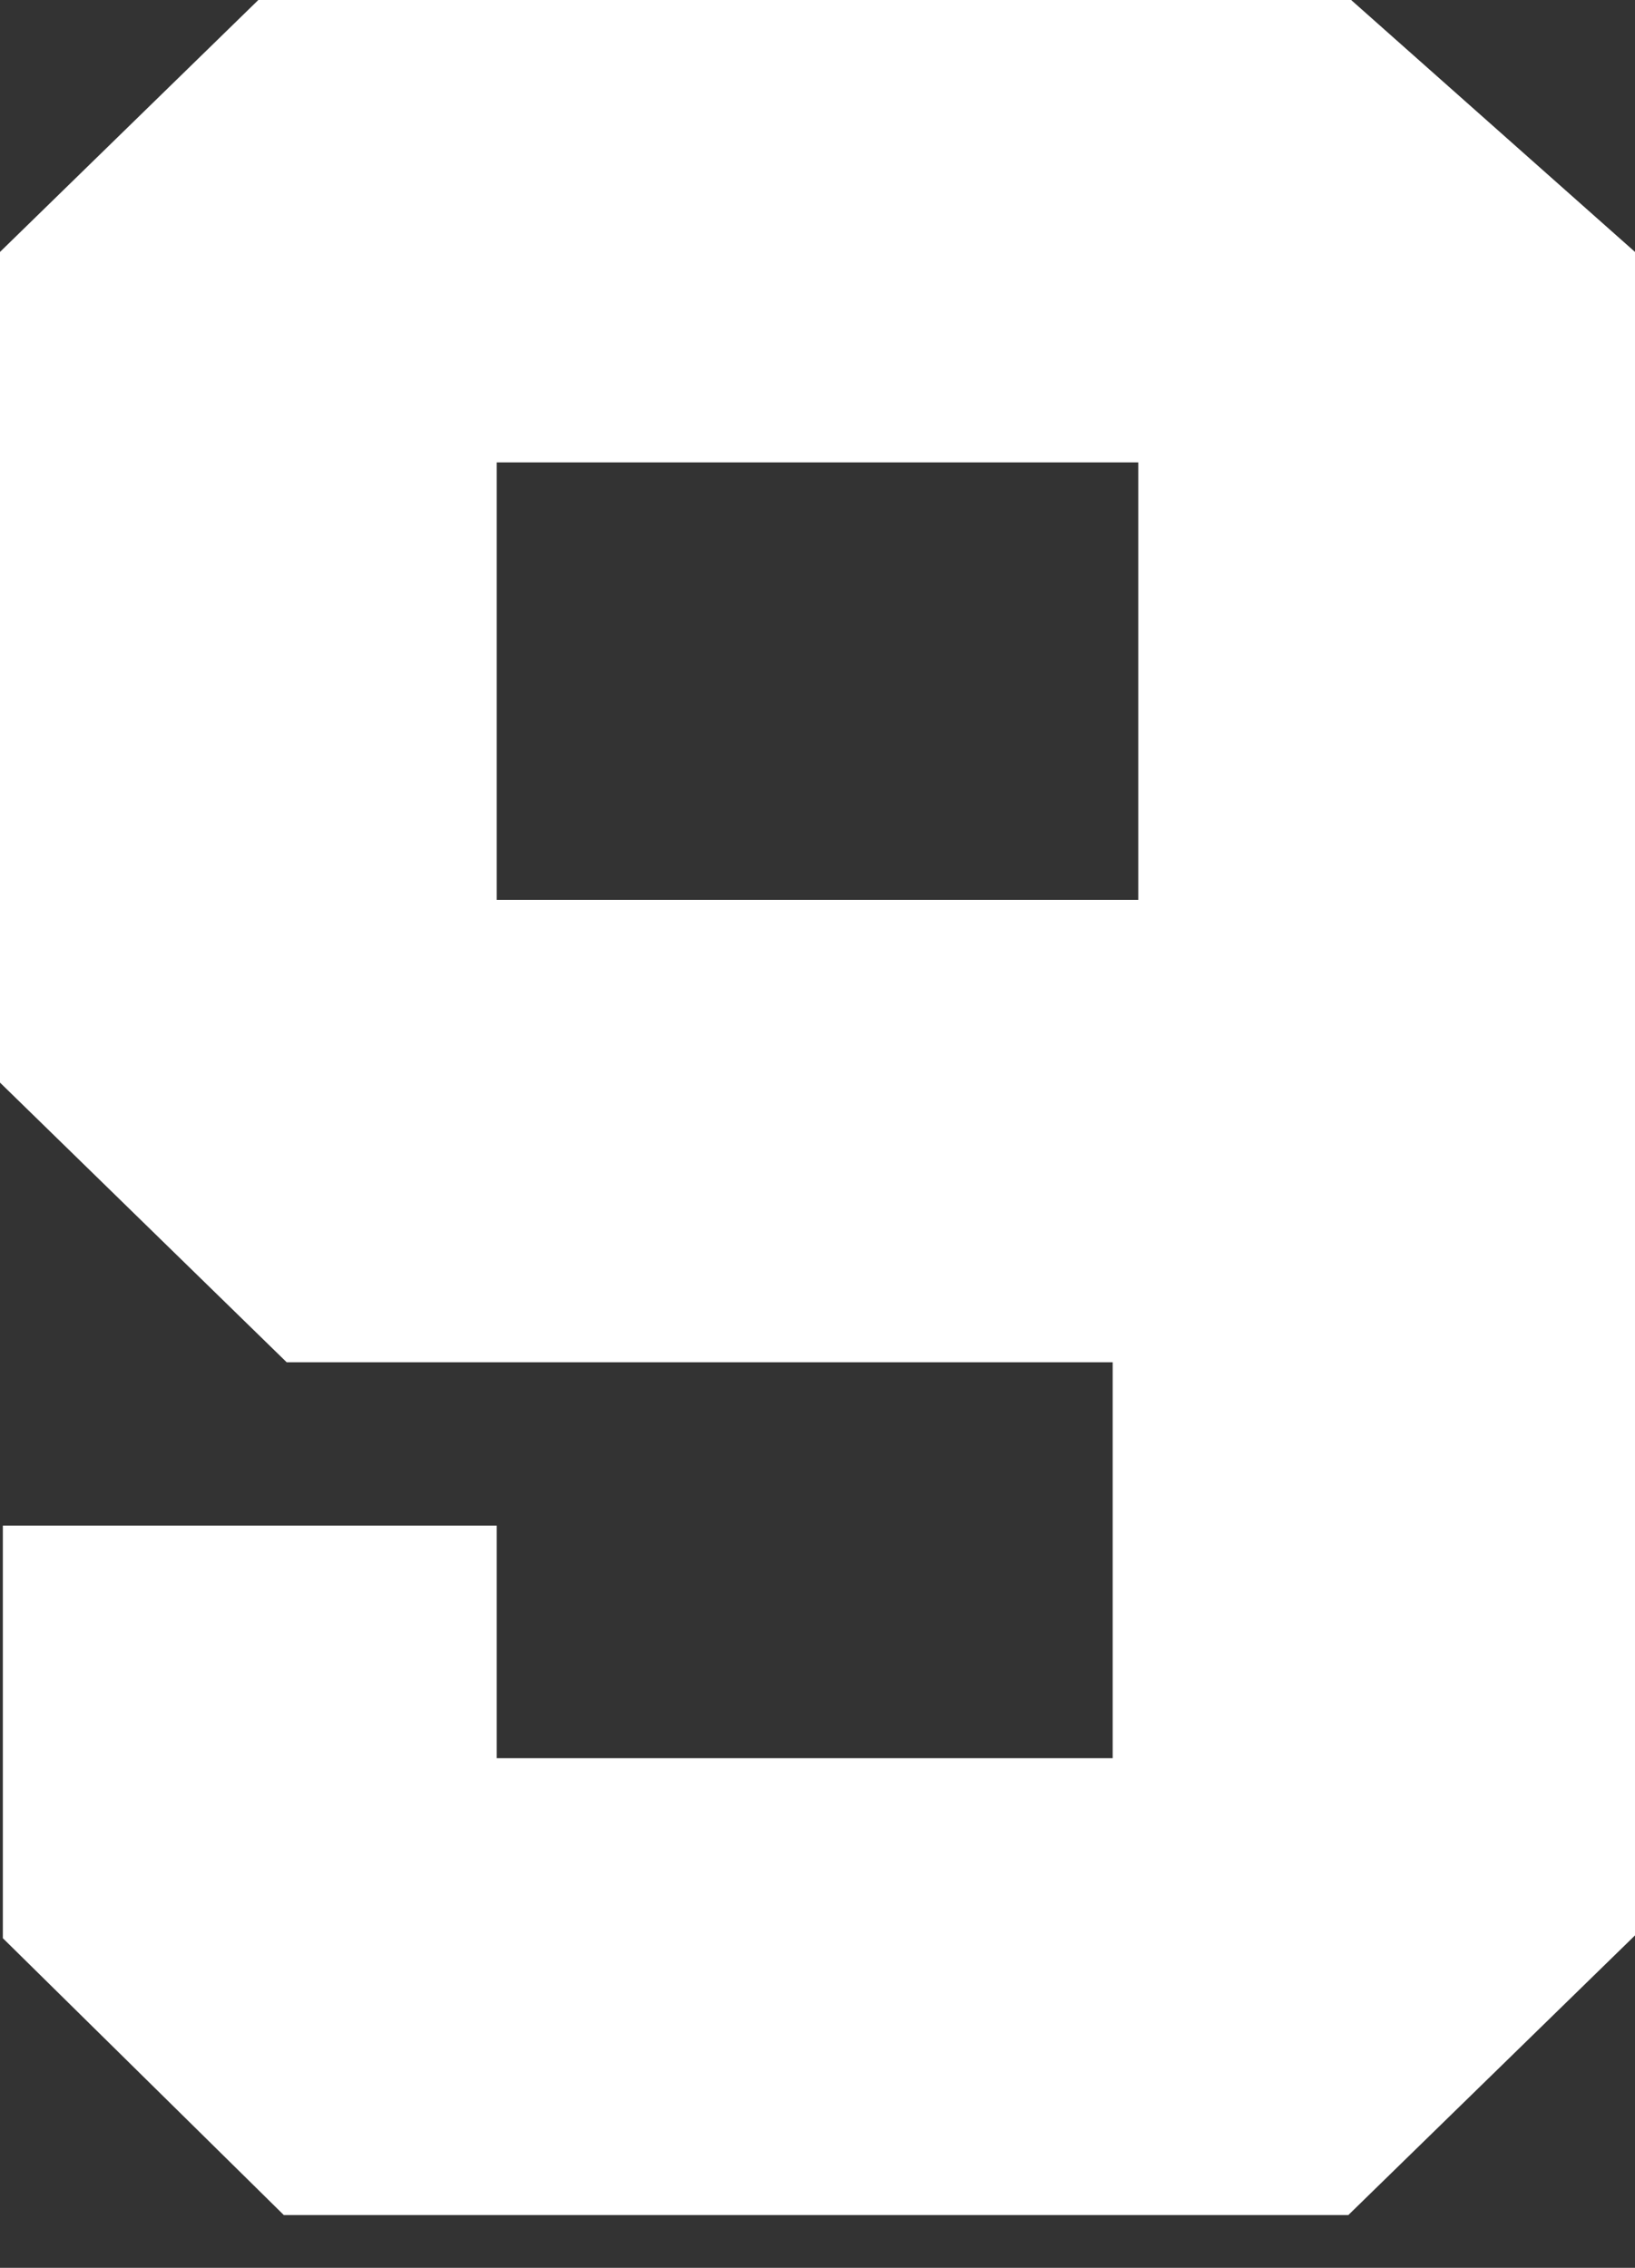 <?xml version="1.0" encoding="UTF-8"?>
<svg width="31px" height="43px" viewBox="0 0 31 43" version="1.1" xmlns="http://www.w3.org/2000/svg" xmlns:xlink="http://www.w3.org/1999/xlink">
    <rect x="0" y="0" width="31" height="43" fill="#333333" stroke="none"/>
    <!-- Generator: Sketch 56.3 (81716) - https://sketch.com -->
    <title>number-white-9</title>
    <desc>Created with Sketch.</desc>
    <g id="number-white-9" stroke="none" stroke-width="1" fill="none" fill-rule="evenodd">
        <path d="M31,4.777 L31,36.697 L25.564,42 L5.382,42 L0.054,36.75 L0.054,28.927 L9.418,28.927 L9.418,33.337 L21.097,33.337 L21.097,25.83 L5.436,25.83 L0,20.527 L0,4.777 L4.898,0 L25.618,0 L31,4.777 Z M9.418,17.062 L21.582,17.062 L21.582,8.768 L9.418,8.768 L9.418,17.062 Z" id="9" fill="#FFFFFF" fill-rule="nonzero"></path>
    </g>
</svg>